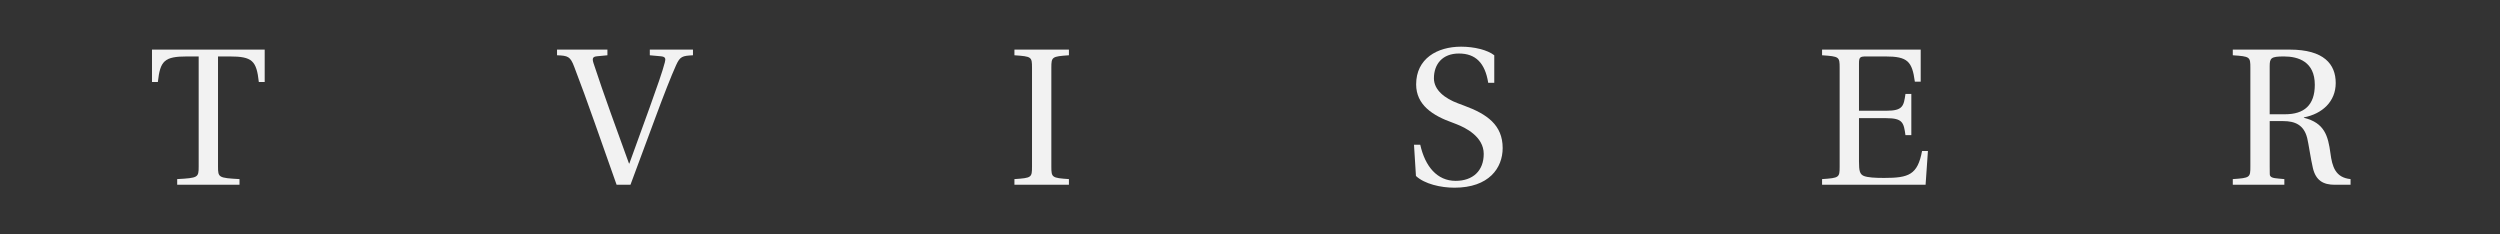 <?xml version="1.0" encoding="utf-8"?>
<!-- Generator: Adobe Illustrator 23.0.3, SVG Export Plug-In . SVG Version: 6.00 Build 0)  -->
<svg version="1.1" id="Layer_1" xmlns="http://www.w3.org/2000/svg" xmlns:xlink="http://www.w3.org/1999/xlink" x="0px" y="0px"
	 viewBox="0 0 11520 1080" style="enable-background:new 0 0 11520 1080;" xml:space="preserve">
<rect x="0" y="0" width="11520" height="1080" fill="#333333" stroke="none"/>
<style type="text/css">
	.st0{fill:#F2F2F2;}
</style>
<g>
	<path class="st0" d="M700.4,228.6h519.3V378h-27c-10.8-98.1-29.7-117.9-135-117.9h-53.1v507.6c0,50.4,2.7,52.2,99,57.6v26.1H816.5
		v-26.1c96.3-5.4,99-7.2,99-57.6V260.1h-53.1c-105.3,0-124.2,19.8-135,117.9h-27V228.6z"/>
</g>
<g>
	<path class="st0" d="M2566.8,228.6H2799v26.1l-46.8,4.5c-21.6,1.8-24.3,9.9-17.1,32.4c23.4,72,51.3,151.2,79.2,229.5l83.7,231.3
		l1.8,1.8l93.6-258.3c32.4-90,60.3-169.2,70.2-208.8c4.5-17.1,3.6-26.1-19.8-27.9l-49.5-4.5v-26.1h198.9v26.1
		c-48.6,2.7-59.4,4.5-78.3,46.8c-21.6,47.7-57.6,139.5-94.5,239.4l-115.2,310.5h-63.9l-101.7-288c-31.5-90-64.8-180-93.6-255.6
		c-18-47.7-28.8-51.3-79.2-53.1V228.6z"/>
</g>
<g>
	<path class="st0" d="M4674.5,825.3c79.2-5.4,81-7.2,81-57.6V312.3c0-50.4-1.8-52.2-81-57.6v-26.1h251.1v26.1
		c-78.3,5.4-81,7.2-81,57.6v455.4c0,50.4,2.7,52.2,81,57.6v26.1h-251.1V825.3z"/>
</g>
<g>
	<path class="st0" d="M6544.5,666.9c22.5,100.8,78.3,166.5,162.9,166.5c80.1,0,129.6-46.8,129.6-124.2
		c0-80.1-85.5-121.5-125.1-136.8l-16.2-6.3c-94.5-33.3-170.1-82.8-170.1-177.3c0-118.8,97.2-173.7,207-173.7
		c61.2,0,122.4,15.3,153,39.6v126.9h-27.9c-14.4-90.9-57.6-135-135-135c-75.6,0-115.2,48.6-115.2,114.3c0,54,50.4,92.7,110.7,115.2
		l28.8,10.8c105.3,38.7,177.3,89.1,177.3,195.3c0,91.8-63,182.7-222.3,182.7c-63,0-137.7-17.1-177.3-54l-9-144H6544.5z"/>
</g>
<g>
	<path class="st0" d="M8396.1,825.3c79.2-5.4,81-7.2,81-57.6V312.3c0-50.4-1.8-52.2-81-57.6v-26.1h454.5v147.6h-27
		c-12.6-93.6-33.3-116.1-135.9-116.1h-88.2c-28.8,0-33.3,3.6-33.3,32.4v217.8h126c76.5,0,80.1-21.6,88.2-77.4h27v189.9h-27
		c-8.1-56.7-11.7-78.3-88.2-78.3h-126v198.9c0,44.1,3.6,59.4,22.5,67.5c18.9,7.2,51.3,9,93.6,9c113.4,0,153.9-14.4,174.6-124.2h27
		l-10.8,155.7h-477V825.3z"/>
</g>
<g>
	<path class="st0" d="M10288.7,825.3c79.2-5.4,81-7.2,81-57.6V312.3c0-50.4-1.8-52.2-81-57.6v-26.1h262.8
		c157.5,0,211.5,67.5,211.5,153.9c0,85.5-62.1,142.2-146.7,158.4v1.8c95.4,23.4,111.6,83.7,122.4,163.8
		c8.1,61.2,22.5,111.6,92.7,118.8v26.1h-72.9c-53.1,0-87.3-19.8-100.8-77.4c-9.9-41.4-19.8-112.5-26.1-137.7
		c-15.3-61.2-56.7-78.3-110.7-78.3h-62.1v209.7c0,38.7,0,39.6,2.7,43.2c6.3,10.8,27,10.8,64.8,14.4v26.1h-237.6V825.3z
		 M10529.8,526.5c87.3,0,136.8-41.4,136.8-135.9c0-106.2-75.6-130.5-142.2-130.5c-59.4,0-65.7,7.2-65.7,45v221.4H10529.8z"/>
</g>
</svg>

